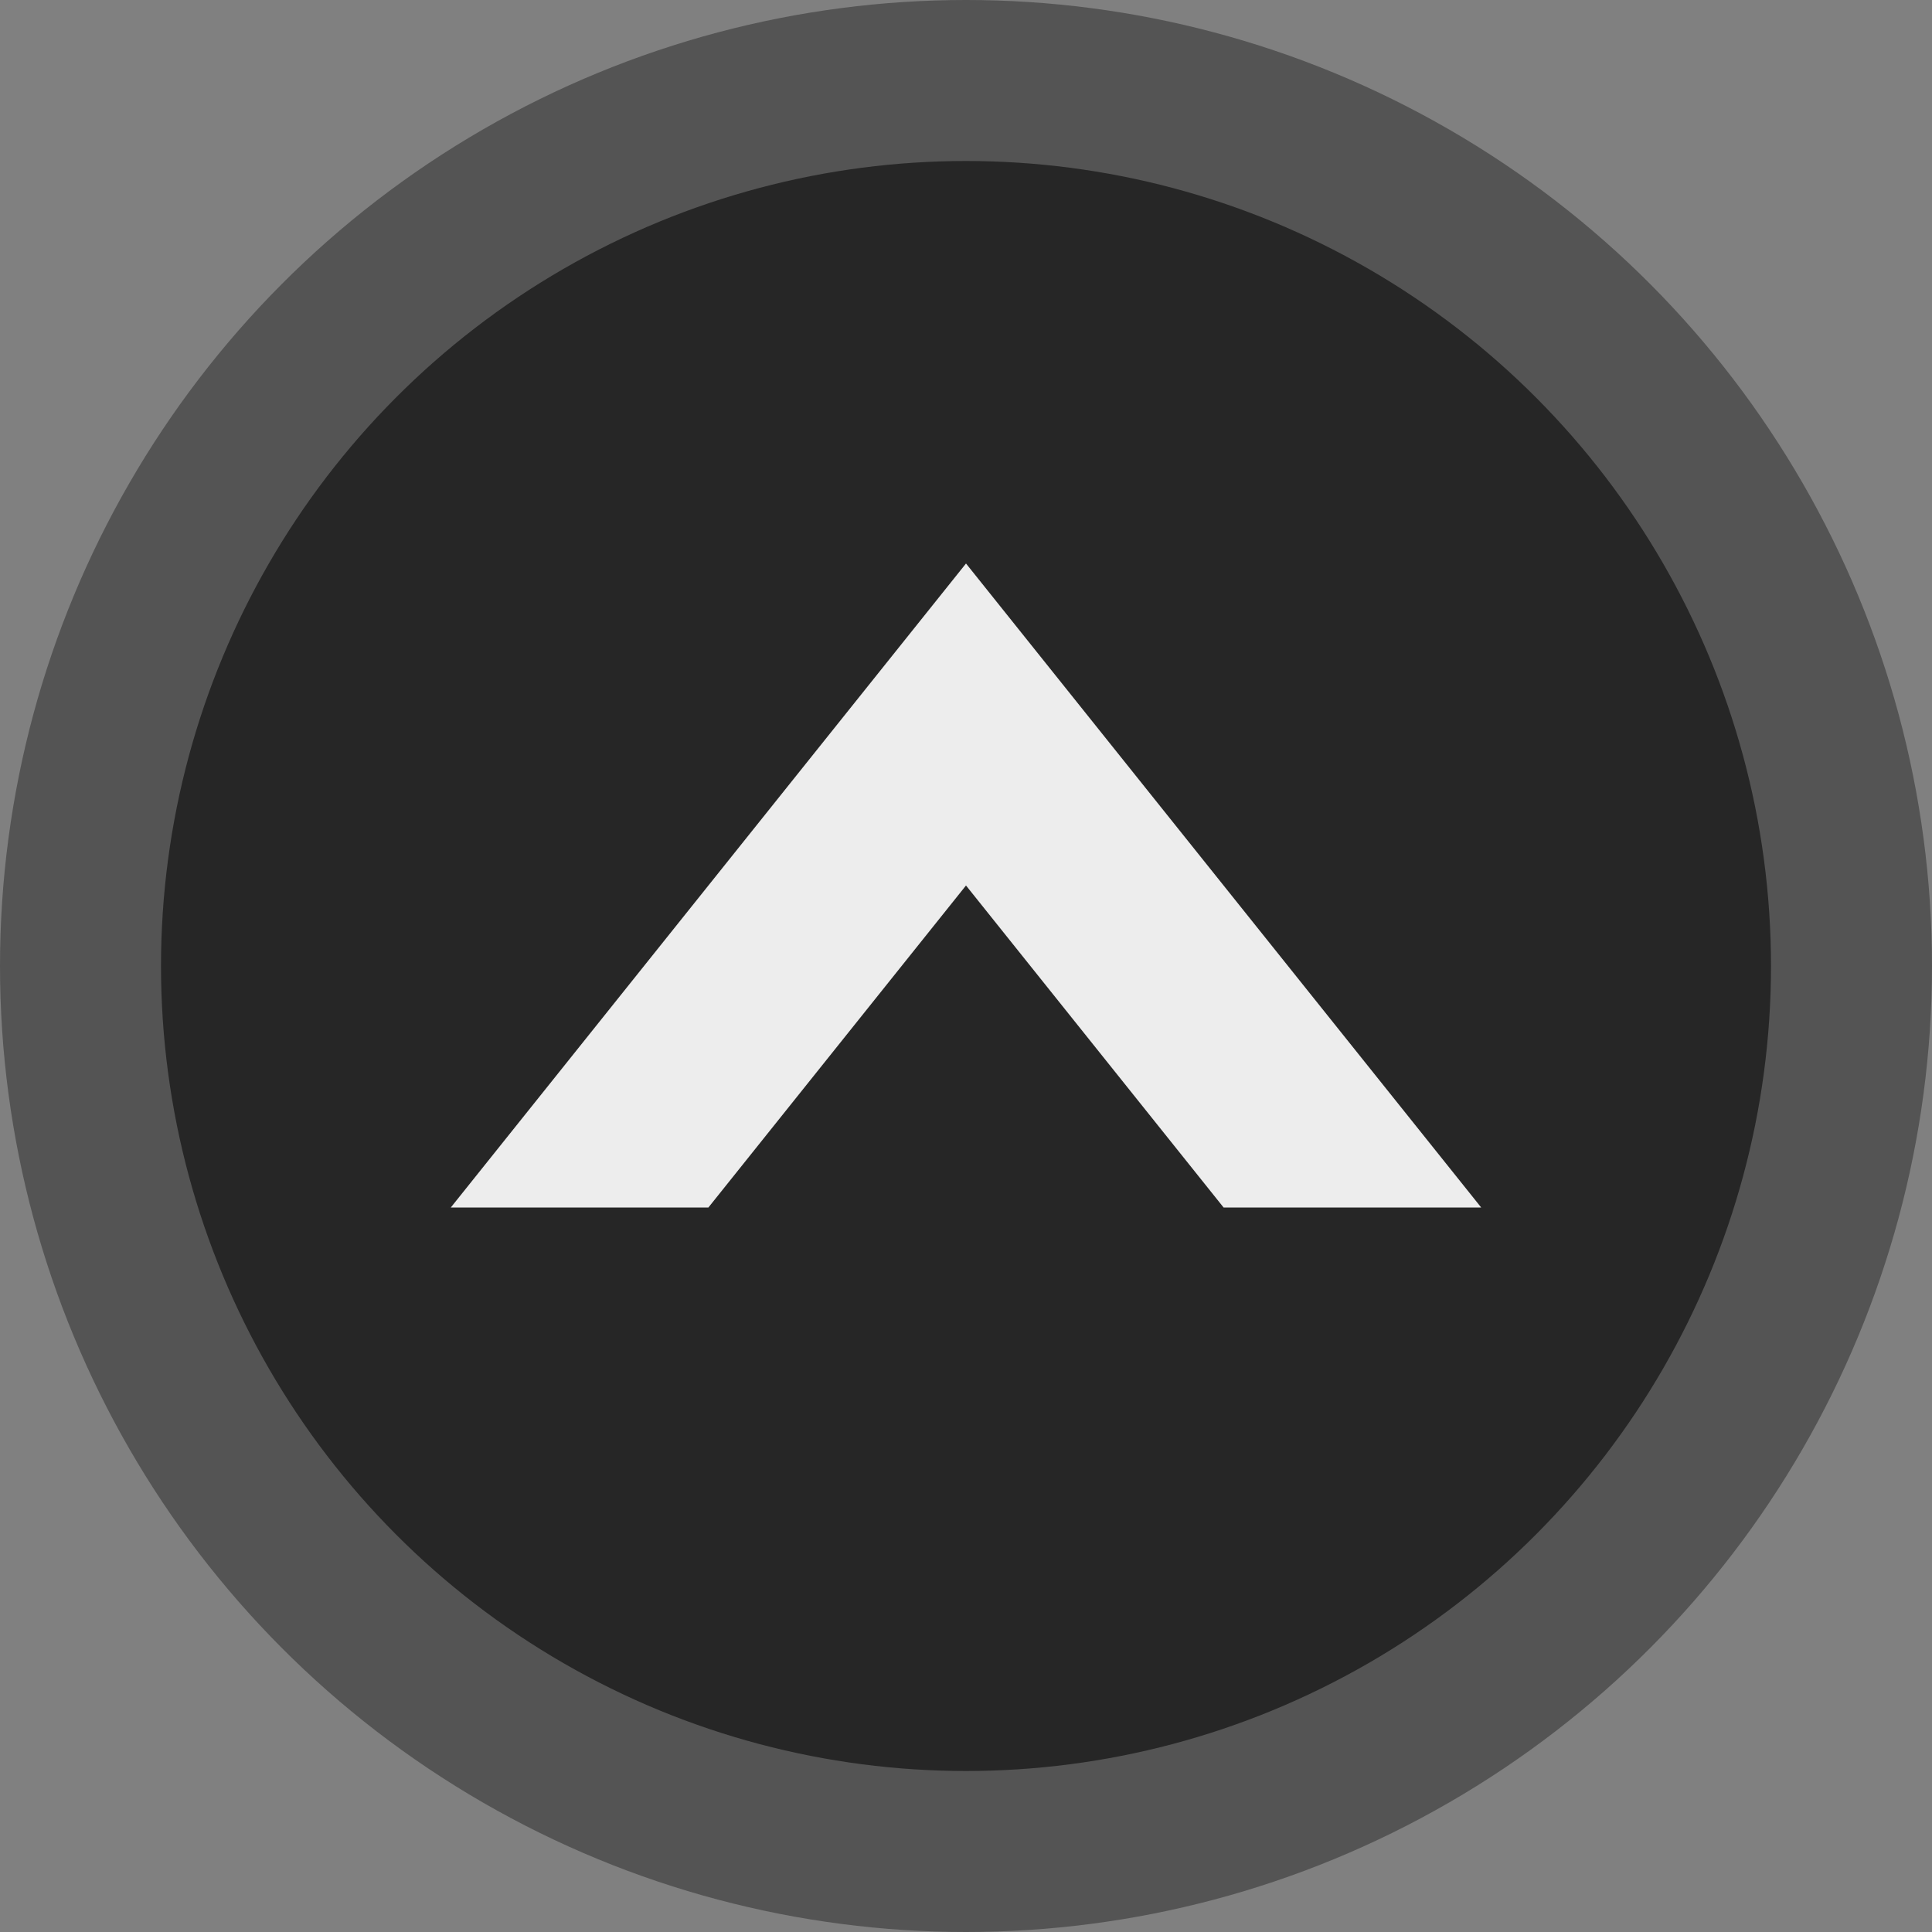 <svg width="24" height="24" viewBox="0 0 24 24" fill="none" xmlns="http://www.w3.org/2000/svg">
<rect x="0" y="0" width="24" height="24" fill="#808080" stroke="none"/>
<circle cx="12" cy="12" r="11" fill="#262626" stroke="#545454" stroke-width="2"/>
<path fill-rule="evenodd" clip-rule="evenodd" d="M18.4 15L12 7L5.6 15H8.8L12 11L15.2 15H18.4Z" fill="#EDEDED"/>
</svg>
